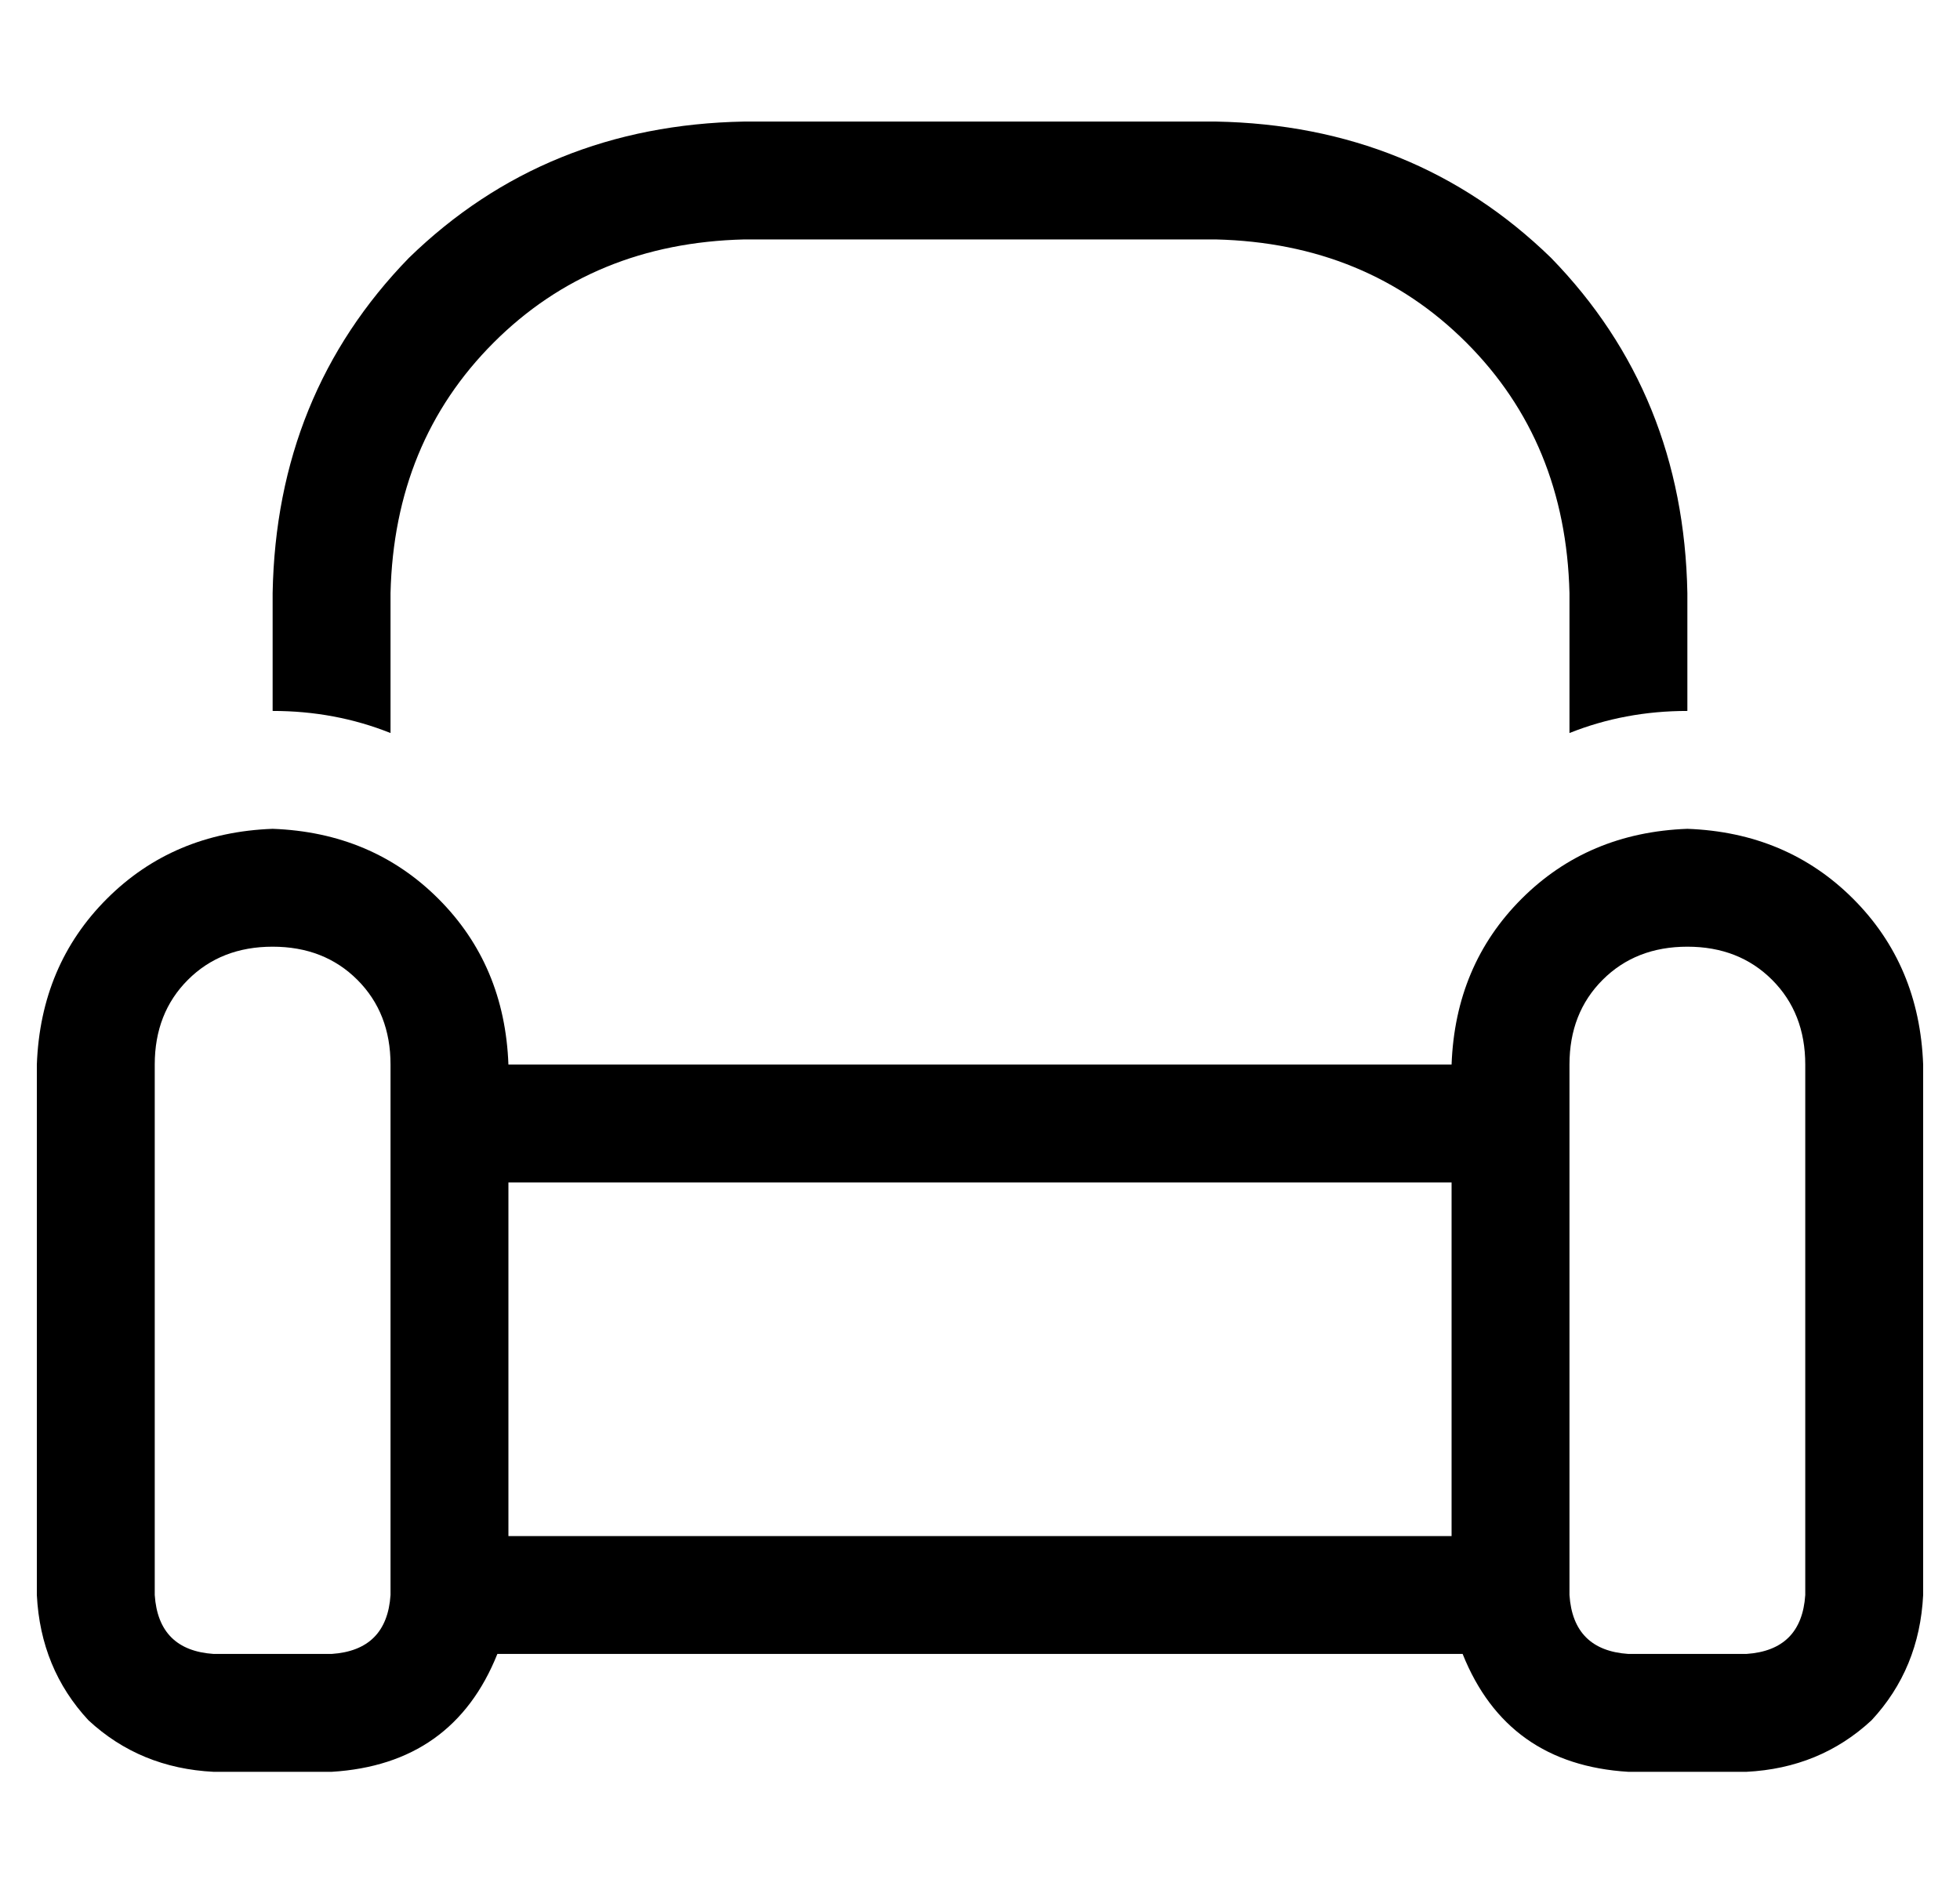 <?xml version="1.0" standalone="no"?>
<!DOCTYPE svg PUBLIC "-//W3C//DTD SVG 1.1//EN" "http://www.w3.org/Graphics/SVG/1.1/DTD/svg11.dtd" >
<svg xmlns="http://www.w3.org/2000/svg" xmlns:xlink="http://www.w3.org/1999/xlink" version="1.1" viewBox="-10 -40 532 512">
   <path fill="currentColor"
d="M320 25q41 1 68 28v0v0q27 27 28 68v38v0q15 -6 32 -6v-32v0q-1 -54 -37 -91q-37 -36 -91 -37h-128v0q-54 1 -91 37q-36 37 -37 91v32v0q17 0 32 6v-38v0q1 -41 28 -68t68 -28h128v0zM96 281v96v-96v96v16v0q-1 15 -16 16h-32v0q-15 -1 -16 -16v-144v0q0 -14 9 -23t23 -9
t23 9t9 23v32v0zM80 441q33 -2 45 -32h262v0q12 30 45 32h32v0q20 -1 34 -14q13 -14 14 -34v-144v0q-1 -27 -19 -45t-45 -19q-27 1 -45 19t-19 45h-256v0q-1 -27 -19 -45t-45 -19q-27 1 -45 19t-19 45v144v0q1 20 14 34q14 13 34 14h32v0zM128 377v-96v96v-96h256v0v96v0
h-256v0zM416 393v-16v16v-16v-96v0v-32v0q0 -14 9 -23t23 -9t23 9t9 23v144v0q-1 15 -16 16h-32v0q-15 -1 -16 -16v0z" />
</svg>
